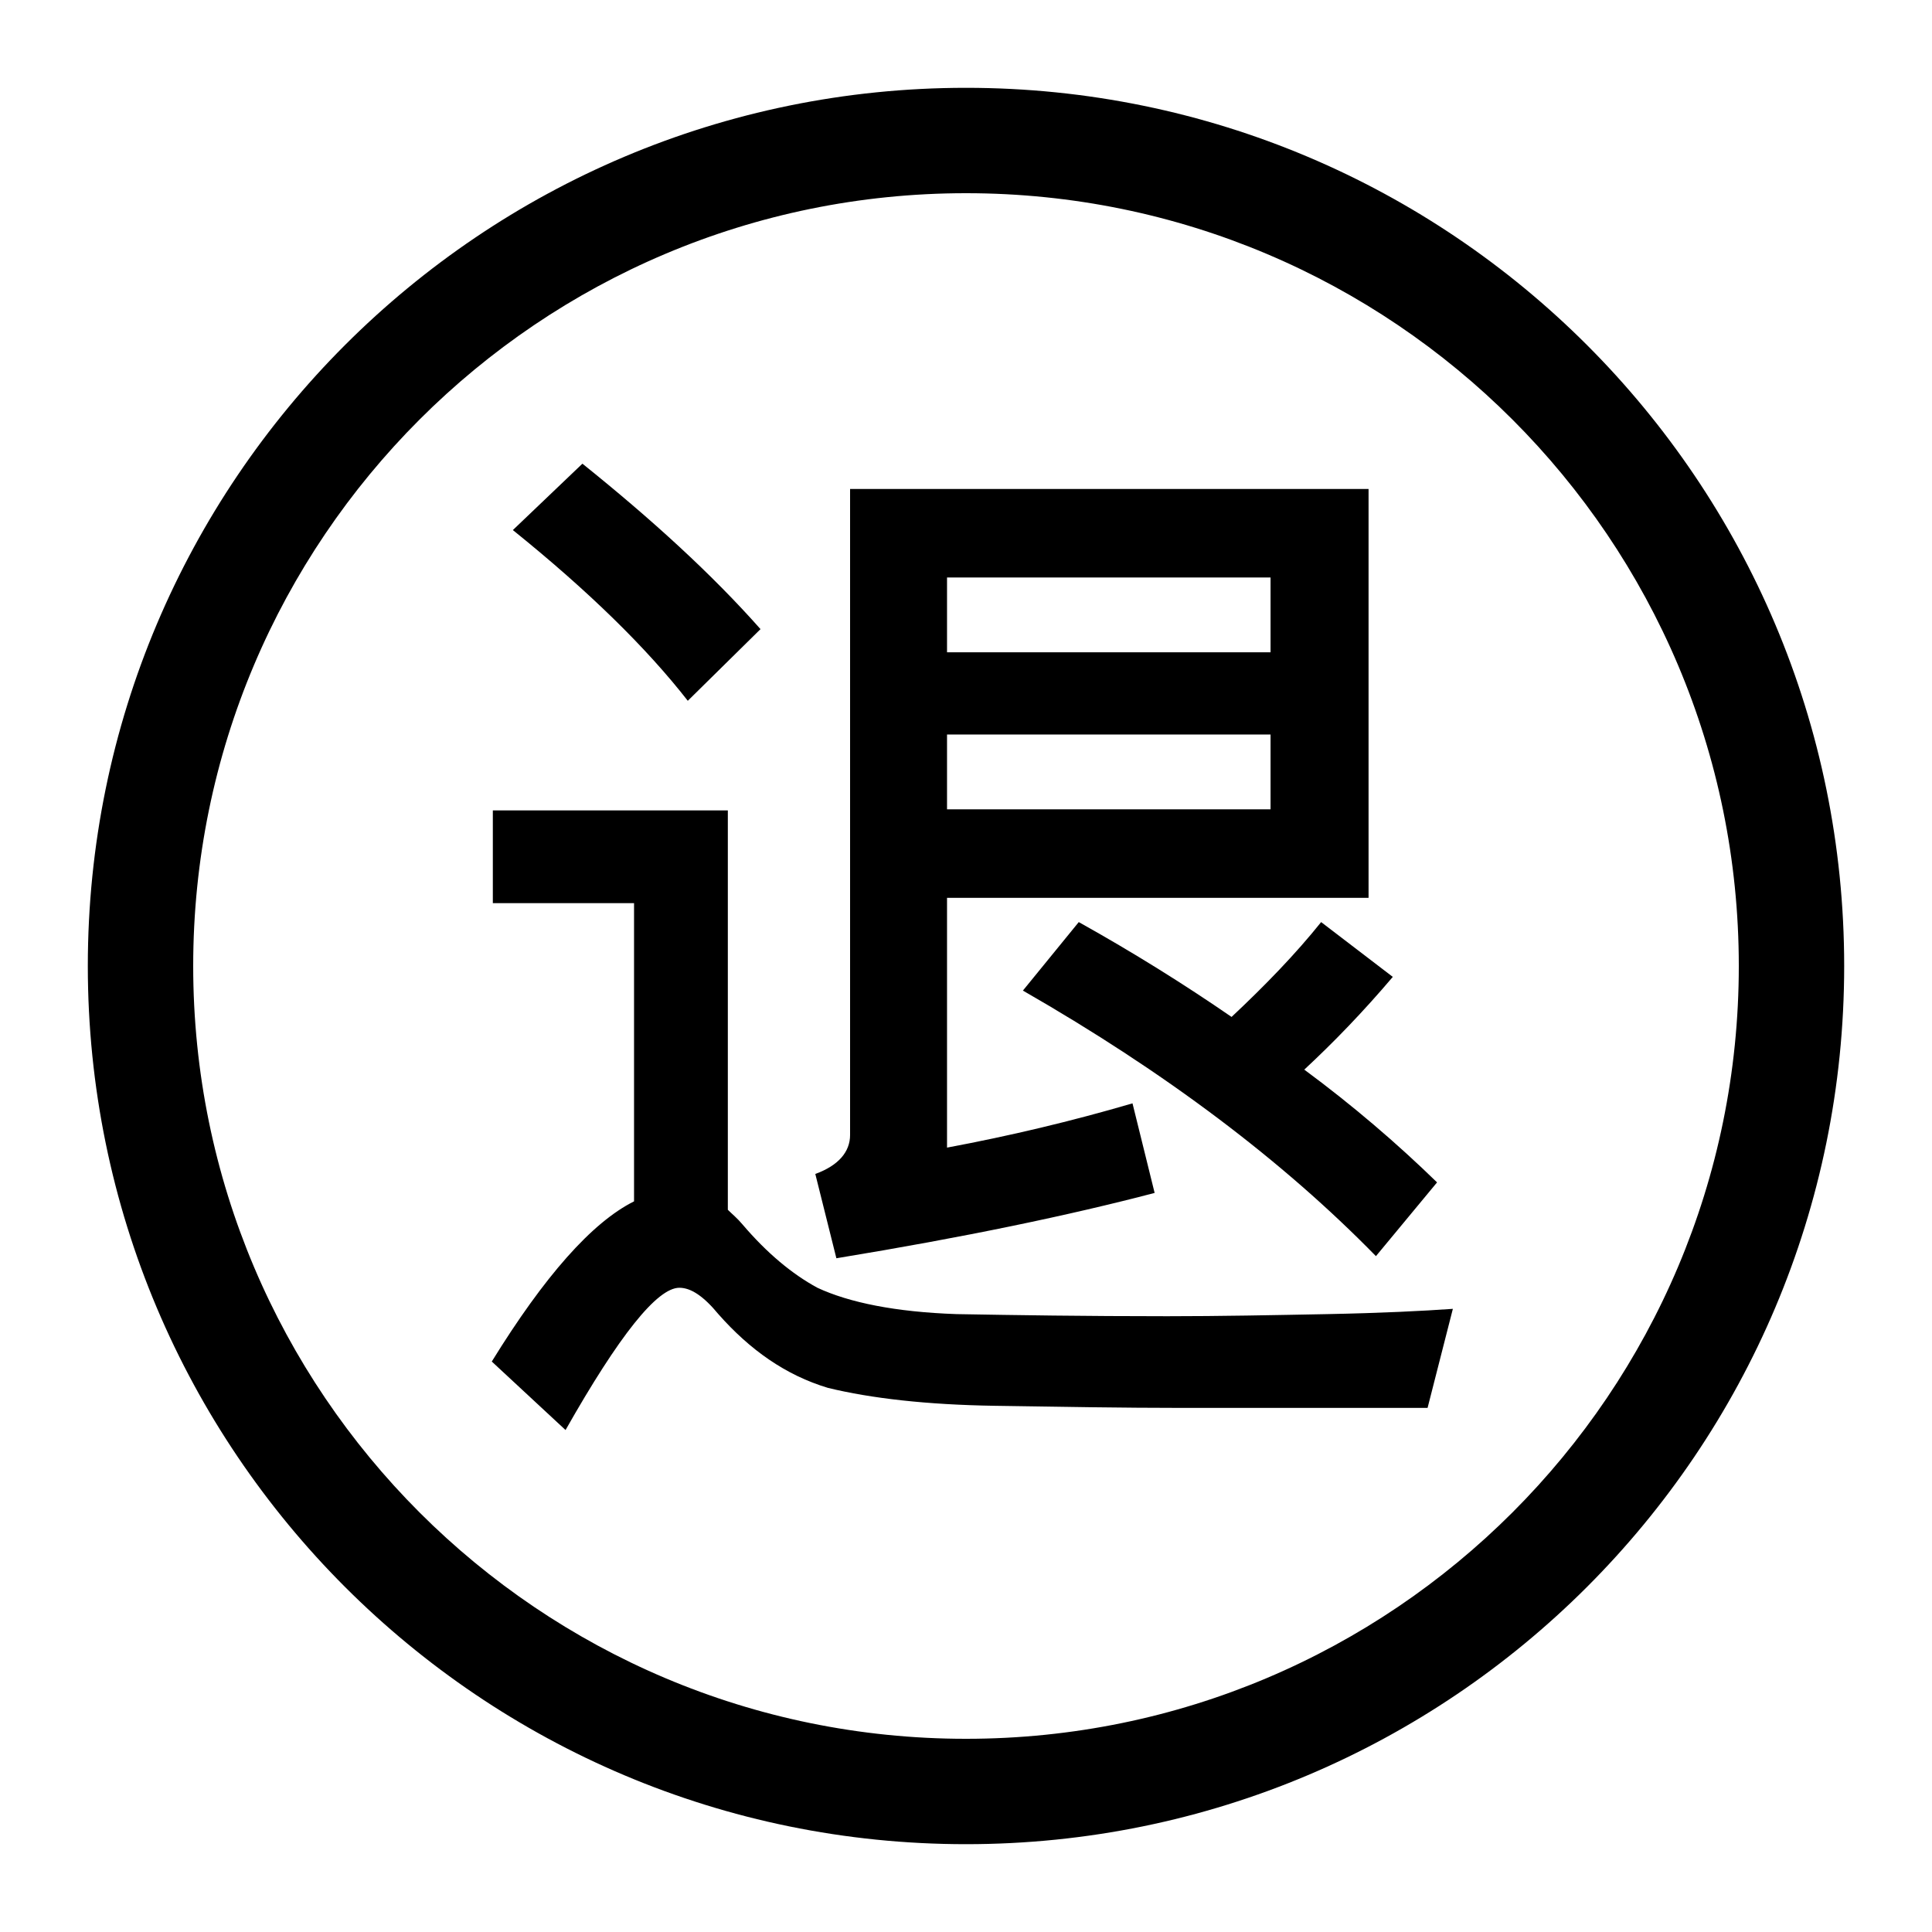 <?xml version="1.0" encoding="UTF-8"?>
<svg width="22px" height="22px" viewBox="0 0 22 22" version="1.1" xmlns="http://www.w3.org/2000/svg" xmlns:xlink="http://www.w3.org/1999/xlink">
    <!-- Generator: Sketch 60 (88103) - https://sketch.com -->

    <g id="h5-svg/icon/mall/tuihuo" stroke="none" stroke-width="1" fill="none" fill-rule="evenodd">
        <path d="M11,1 C16.523,1 21,5.477 21,11 C21,16.523 16.523,21 11,21 C5.477,21 1,16.523 1,11 C1,5.477 5.477,1 11,1 Z M11,2.2 C6.14,2.2 2.2,6.14 2.2,11 C2.2,15.86 6.14,19.8 11,19.8 C15.86,19.8 19.8,15.86 19.8,11 C19.8,6.14 15.86,2.2 11,2.2 Z" id="椭圆形" fill="currentColor"></path>
        <path d="M7.832,7.98 L8.66,7.164 C8.108,6.54 7.424,5.916 6.632,5.28 L5.84,6.036 C6.704,6.732 7.364,7.38 7.832,7.98 Z M9.524,14.328 C10.988,14.088 12.188,13.836 13.148,13.584 L12.896,12.564 C12.2,12.768 11.492,12.936 10.784,13.068 L10.784,10.224 L15.584,10.224 L15.584,5.568 L9.68,5.568 L9.68,12.924 C9.68,13.116 9.548,13.272 9.284,13.368 L9.524,14.328 Z M14.468,7.428 L10.784,7.428 L10.784,6.576 L14.468,6.576 L14.468,7.428 Z M14.468,9.216 L10.784,9.216 L10.784,8.364 L14.468,8.364 L14.468,9.216 Z M6.44,16.284 C7.052,15.204 7.484,14.664 7.736,14.664 C7.868,14.664 8.012,14.76 8.18,14.964 C8.54,15.372 8.948,15.66 9.428,15.804 C9.92,15.924 10.556,15.996 11.324,16.008 C12.092,16.02 12.8,16.032 13.448,16.032 L16.256,16.032 L16.544,14.904 C16.208,14.928 15.728,14.952 15.116,14.964 C14.492,14.976 13.892,14.988 13.292,14.988 C12.356,14.988 11.564,14.976 10.892,14.964 C10.196,14.94 9.668,14.832 9.308,14.664 C9.02,14.508 8.732,14.268 8.456,13.944 C8.396,13.872 8.336,13.824 8.288,13.776 L8.288,9.228 L5.612,9.228 L5.612,10.284 L7.22,10.284 L7.22,13.68 C6.74,13.92 6.2,14.532 5.6,15.504 L6.44,16.284 Z M15.668,14.304 L16.364,13.464 C15.908,13.02 15.404,12.588 14.852,12.18 C15.188,11.868 15.524,11.52 15.86,11.124 L15.044,10.5 C14.756,10.86 14.408,11.22 14.024,11.58 C13.484,11.208 12.908,10.848 12.284,10.5 L11.648,11.28 C13.28,12.216 14.612,13.224 15.668,14.304 Z" id="退" fill="currentColor"></path>
    </g>
</svg>